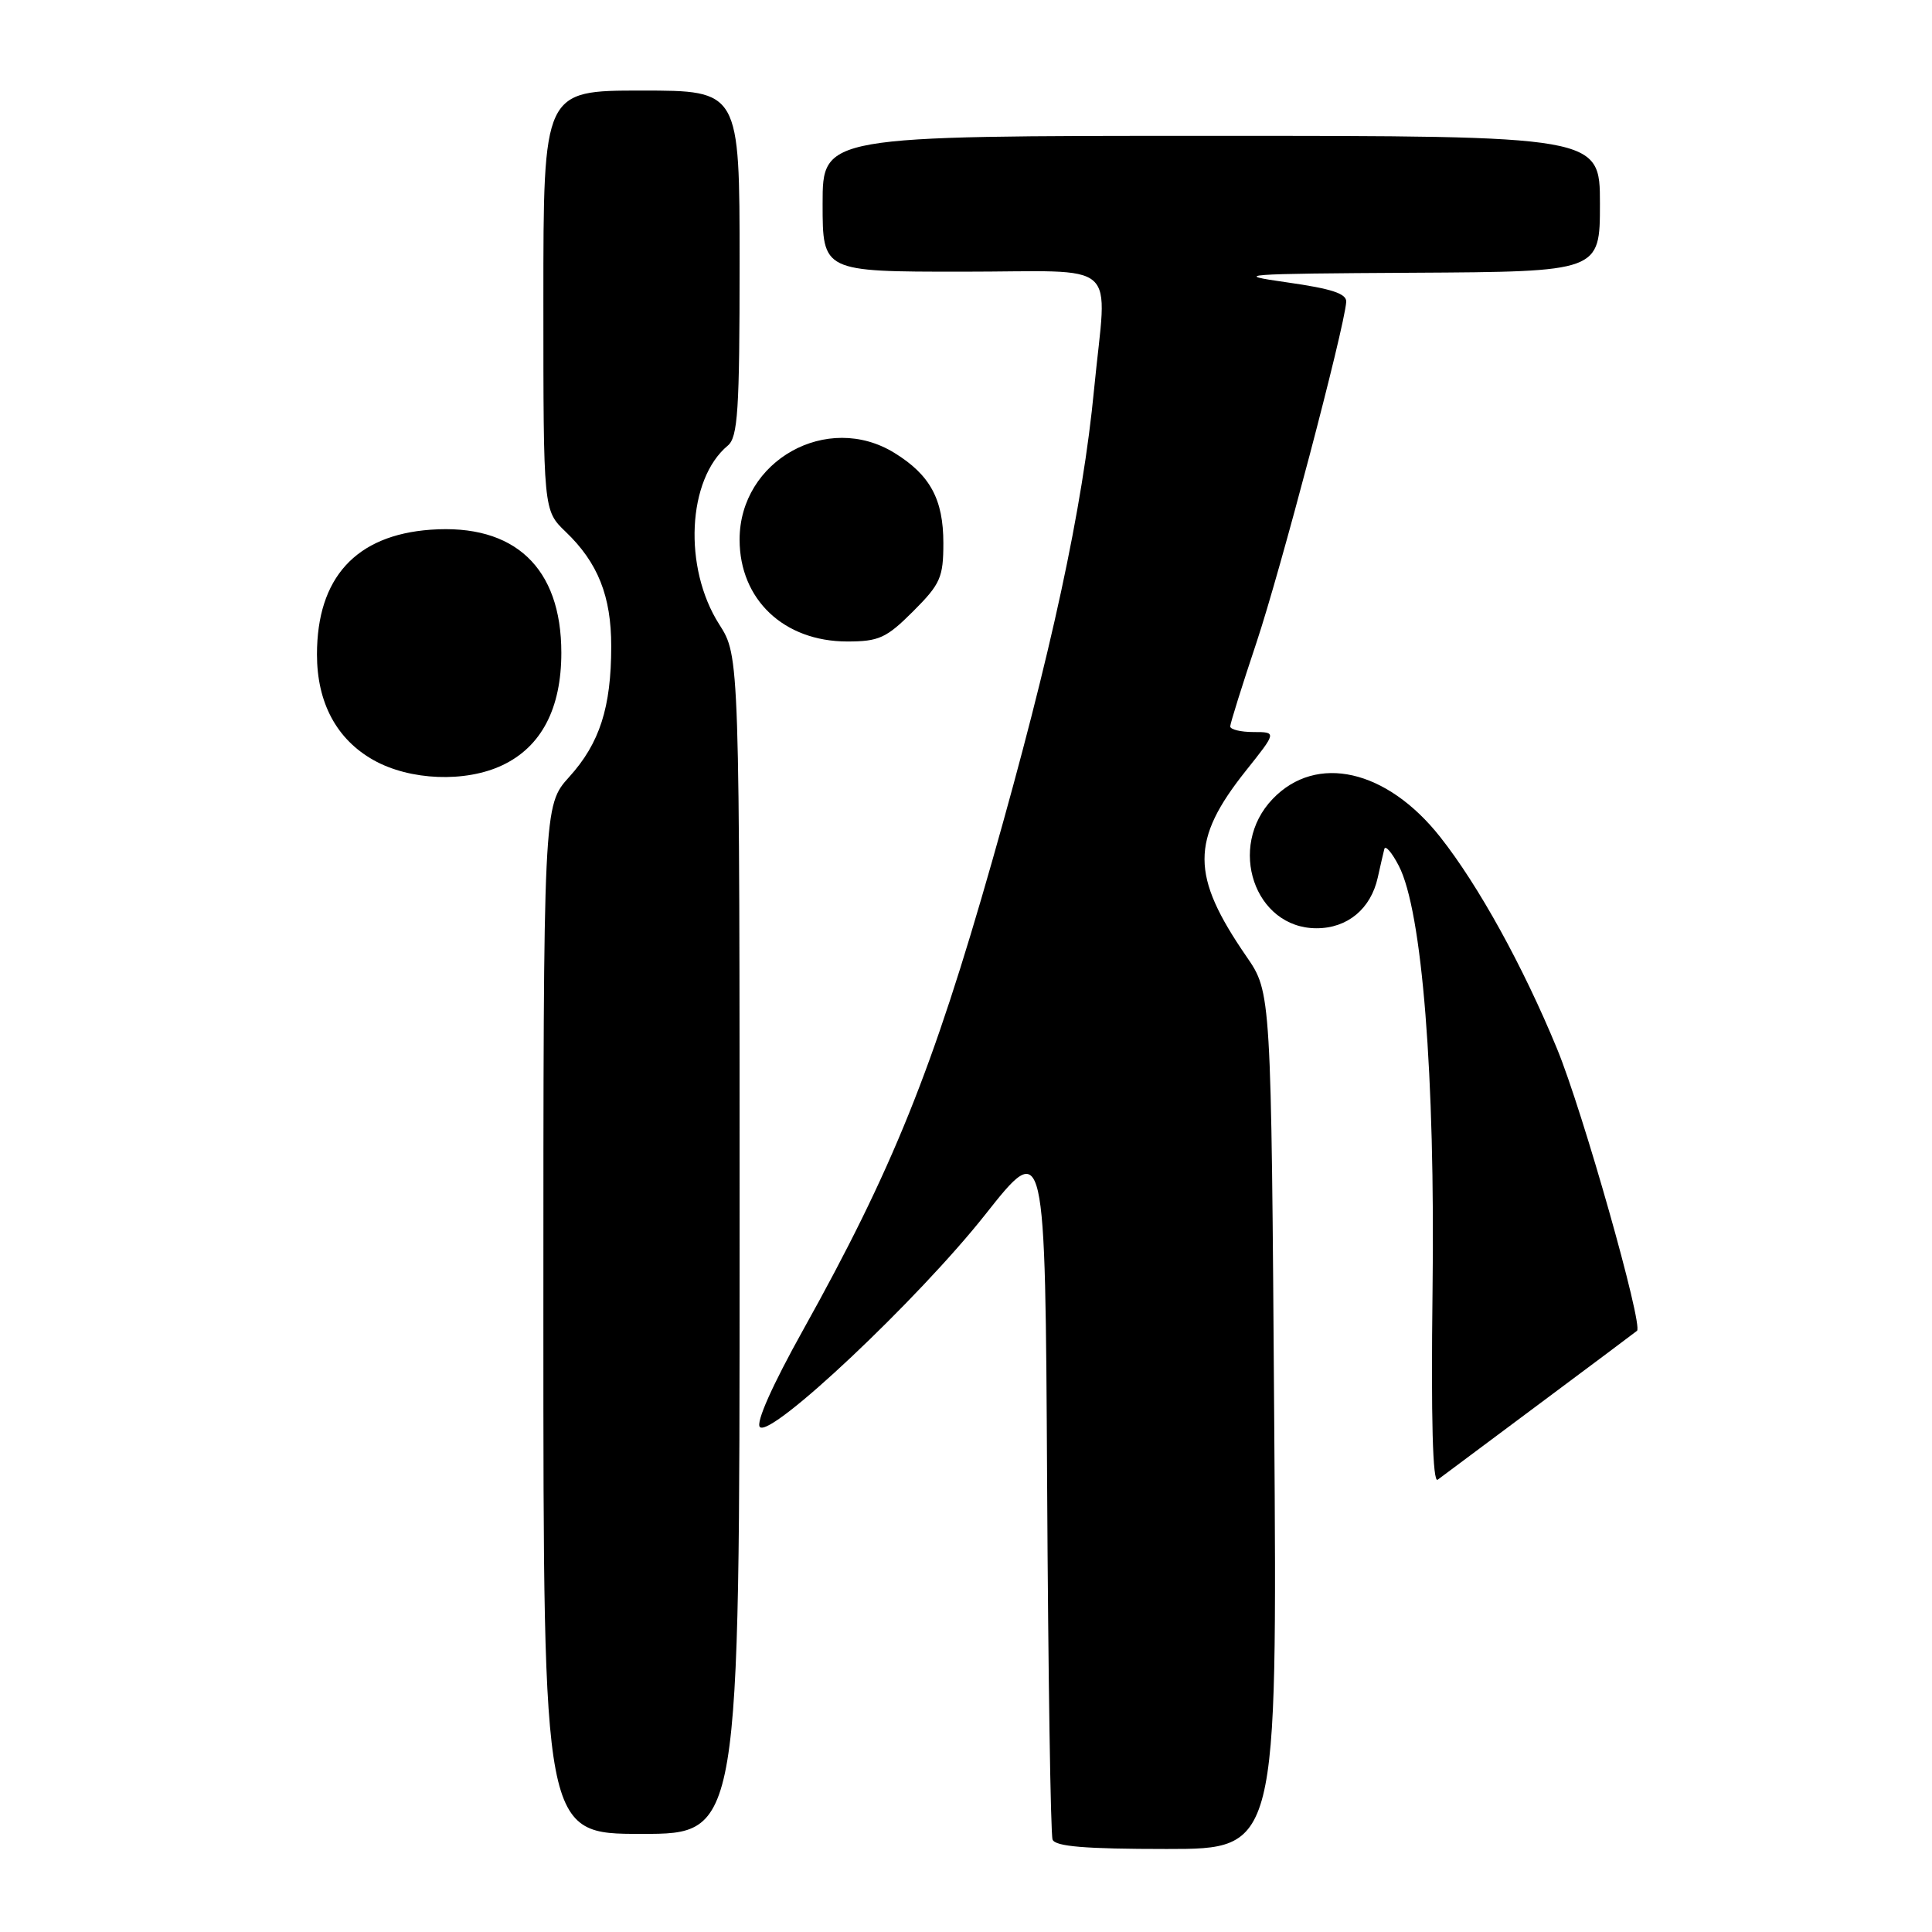 <?xml version="1.0" encoding="UTF-8" standalone="no"?>
<!DOCTYPE svg PUBLIC "-//W3C//DTD SVG 1.1//EN" "http://www.w3.org/Graphics/SVG/1.1/DTD/svg11.dtd" >
<svg xmlns="http://www.w3.org/2000/svg" xmlns:xlink="http://www.w3.org/1999/xlink" version="1.1" viewBox="0 0 256 256">
 <g >
 <path fill="currentColor"
d=" M 168.84 188.25 C 168.44 131.50 168.44 131.50 165.16 126.74 C 157.77 116.00 157.76 111.33 165.09 102.12 C 169.17 97.00 169.17 97.00 166.09 97.00 C 164.39 97.00 163.01 96.66 163.01 96.25 C 163.02 95.84 164.59 90.82 166.50 85.11 C 169.65 75.66 178.11 43.59 178.38 40.02 C 178.47 38.91 176.49 38.26 170.50 37.41 C 163.14 36.37 164.47 36.27 187.25 36.14 C 212.00 36.00 212.00 36.00 212.00 27.00 C 212.00 18.00 212.00 18.00 160.50 18.00 C 109.00 18.00 109.00 18.00 109.00 27.00 C 109.00 36.00 109.00 36.00 127.50 36.00 C 148.85 36.00 146.67 34.06 144.98 51.50 C 143.46 67.34 139.32 86.50 131.46 114.12 C 123.58 141.79 118.27 154.96 106.41 176.24 C 102.33 183.56 100.12 188.52 100.69 189.09 C 102.16 190.56 121.65 172.19 130.54 160.95 C 138.50 150.88 138.50 150.88 138.75 196.69 C 138.89 221.89 139.21 243.06 139.47 243.75 C 139.81 244.67 143.78 245.00 154.59 245.00 C 169.24 245.00 169.24 245.00 168.84 188.25 Z  M 98.00 164.98 C 98.00 86.96 98.00 86.96 95.30 82.73 C 90.51 75.22 91.07 63.51 96.43 59.05 C 97.77 57.94 98.00 54.42 98.00 34.88 C 98.00 12.00 98.00 12.00 85.00 12.00 C 72.00 12.00 72.00 12.00 72.00 39.81 C 72.00 67.63 72.00 67.63 74.95 70.46 C 79.23 74.55 81.00 79.01 80.99 85.65 C 80.99 93.73 79.46 98.49 75.43 102.94 C 72.00 106.74 72.00 106.74 72.00 174.87 C 72.00 243.00 72.00 243.00 85.00 243.00 C 98.00 243.00 98.00 243.00 98.00 164.98 Z  M 204.00 186.00 C 210.88 180.87 216.69 176.53 216.91 176.34 C 217.77 175.65 209.70 147.17 206.33 139.00 C 201.82 128.04 195.91 117.33 190.83 110.90 C 183.74 101.93 174.42 99.82 168.63 105.87 C 162.56 112.20 166.23 123.00 174.45 123.00 C 178.55 123.00 181.64 120.43 182.56 116.28 C 182.90 114.75 183.29 113.05 183.43 112.50 C 183.56 111.95 184.43 112.95 185.35 114.73 C 188.44 120.68 190.18 142.53 189.82 170.92 C 189.61 188.09 189.84 196.58 190.50 196.07 C 191.05 195.65 197.12 191.12 204.00 186.00 Z  M 66.58 101.39 C 71.73 98.95 74.38 93.89 74.38 86.50 C 74.38 75.21 68.18 69.38 57.05 70.19 C 47.15 70.91 42.00 76.56 42.00 86.72 C 42.00 93.11 44.60 97.97 49.50 100.72 C 54.32 103.43 61.69 103.72 66.58 101.39 Z  M 121.00 81.00 C 124.61 77.39 125.00 76.51 125.00 71.96 C 125.00 66.17 123.25 62.93 118.53 60.02 C 109.63 54.52 98.00 61.02 98.00 71.50 C 98.00 79.44 103.86 84.99 112.25 85.00 C 116.46 85.00 117.45 84.55 121.00 81.00 Z "/>
</g>
</svg>